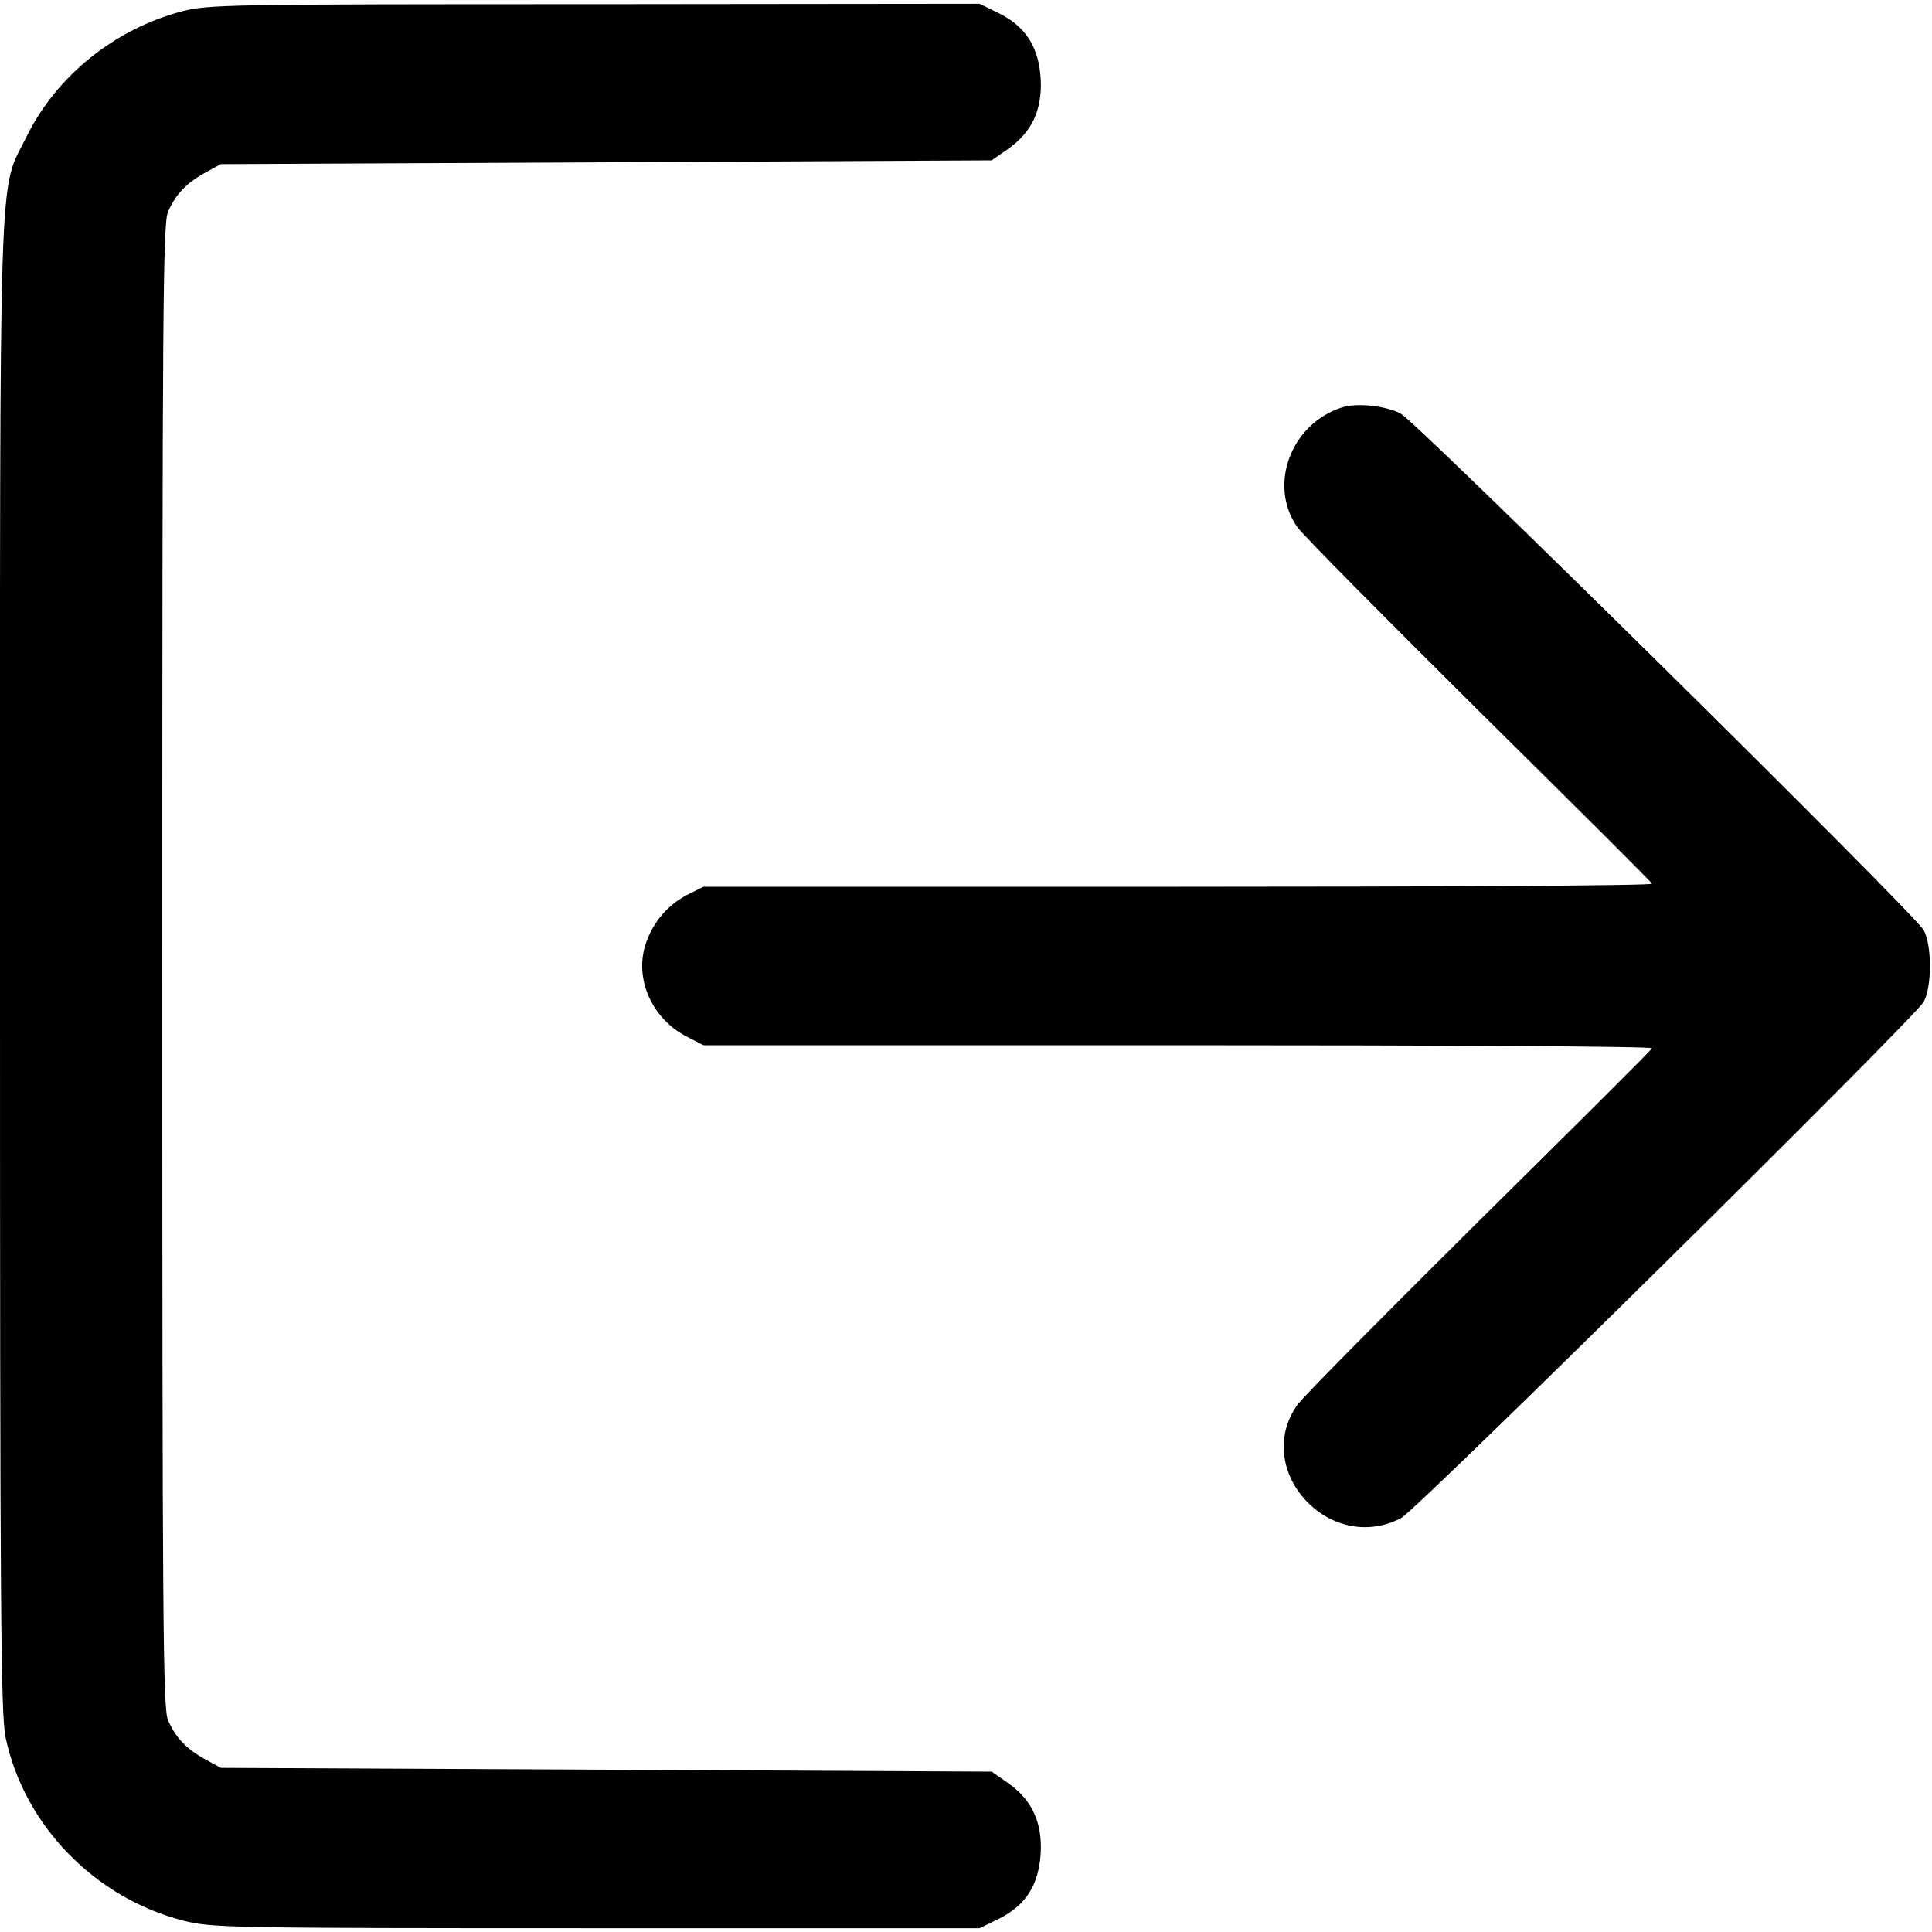 <svg width="24" height="24" viewBox="0 0 24 24" fill="none" xmlns="http://www.w3.org/2000/svg">
<g clip-path="url(#clip0_29_25)">
<path d="M2.259 0.141C1.425 0.361 0.703 0.942 0.333 1.692C-0.023 2.414 1.17185e-05 1.683 1.17185e-05 12C1.17185e-05 19.95 0.009 21.305 0.07 21.586C0.3 22.673 1.177 23.578 2.278 23.859C2.625 23.948 2.817 23.953 7.406 23.953H12.169L12.408 23.836C12.745 23.667 12.905 23.414 12.928 23.016C12.947 22.636 12.82 22.359 12.52 22.148L12.319 22.008L7.533 21.984L2.742 21.961L2.555 21.858C2.32 21.731 2.18 21.586 2.086 21.366C2.025 21.211 2.016 20.189 2.016 12C2.016 3.811 2.025 2.789 2.086 2.634C2.18 2.414 2.32 2.269 2.555 2.142L2.742 2.039L7.533 2.016L12.319 1.992L12.52 1.852C12.82 1.641 12.947 1.364 12.928 0.984C12.905 0.586 12.745 0.333 12.408 0.164L12.169 0.047L7.388 0.052C2.831 0.052 2.583 0.056 2.259 0.141Z" fill="black"/>
<path d="M16.669 5.062C16.036 5.264 15.75 6.028 16.116 6.548C16.186 6.647 17.203 7.673 18.375 8.836C19.547 9.994 20.517 10.959 20.522 10.978C20.531 11.002 17.883 11.016 14.639 11.016H8.738L8.531 11.119C8.273 11.255 8.086 11.489 8.006 11.775C7.894 12.202 8.119 12.666 8.531 12.877L8.738 12.984H14.639C17.883 12.984 20.531 12.998 20.522 13.022C20.517 13.041 19.547 14.006 18.375 15.164C17.203 16.327 16.186 17.353 16.116 17.452C15.549 18.258 16.514 19.322 17.405 18.858C17.592 18.764 23.794 12.637 23.897 12.445C24 12.258 24 11.742 23.897 11.555C23.794 11.358 17.592 5.236 17.4 5.138C17.212 5.039 16.852 5.002 16.669 5.062Z" fill="black"/>
</g>
<defs>
<clipPath id="clip0_29_25">
<rect width="24" height="24" fill="white"/>
</clipPath>
</defs>
</svg>
